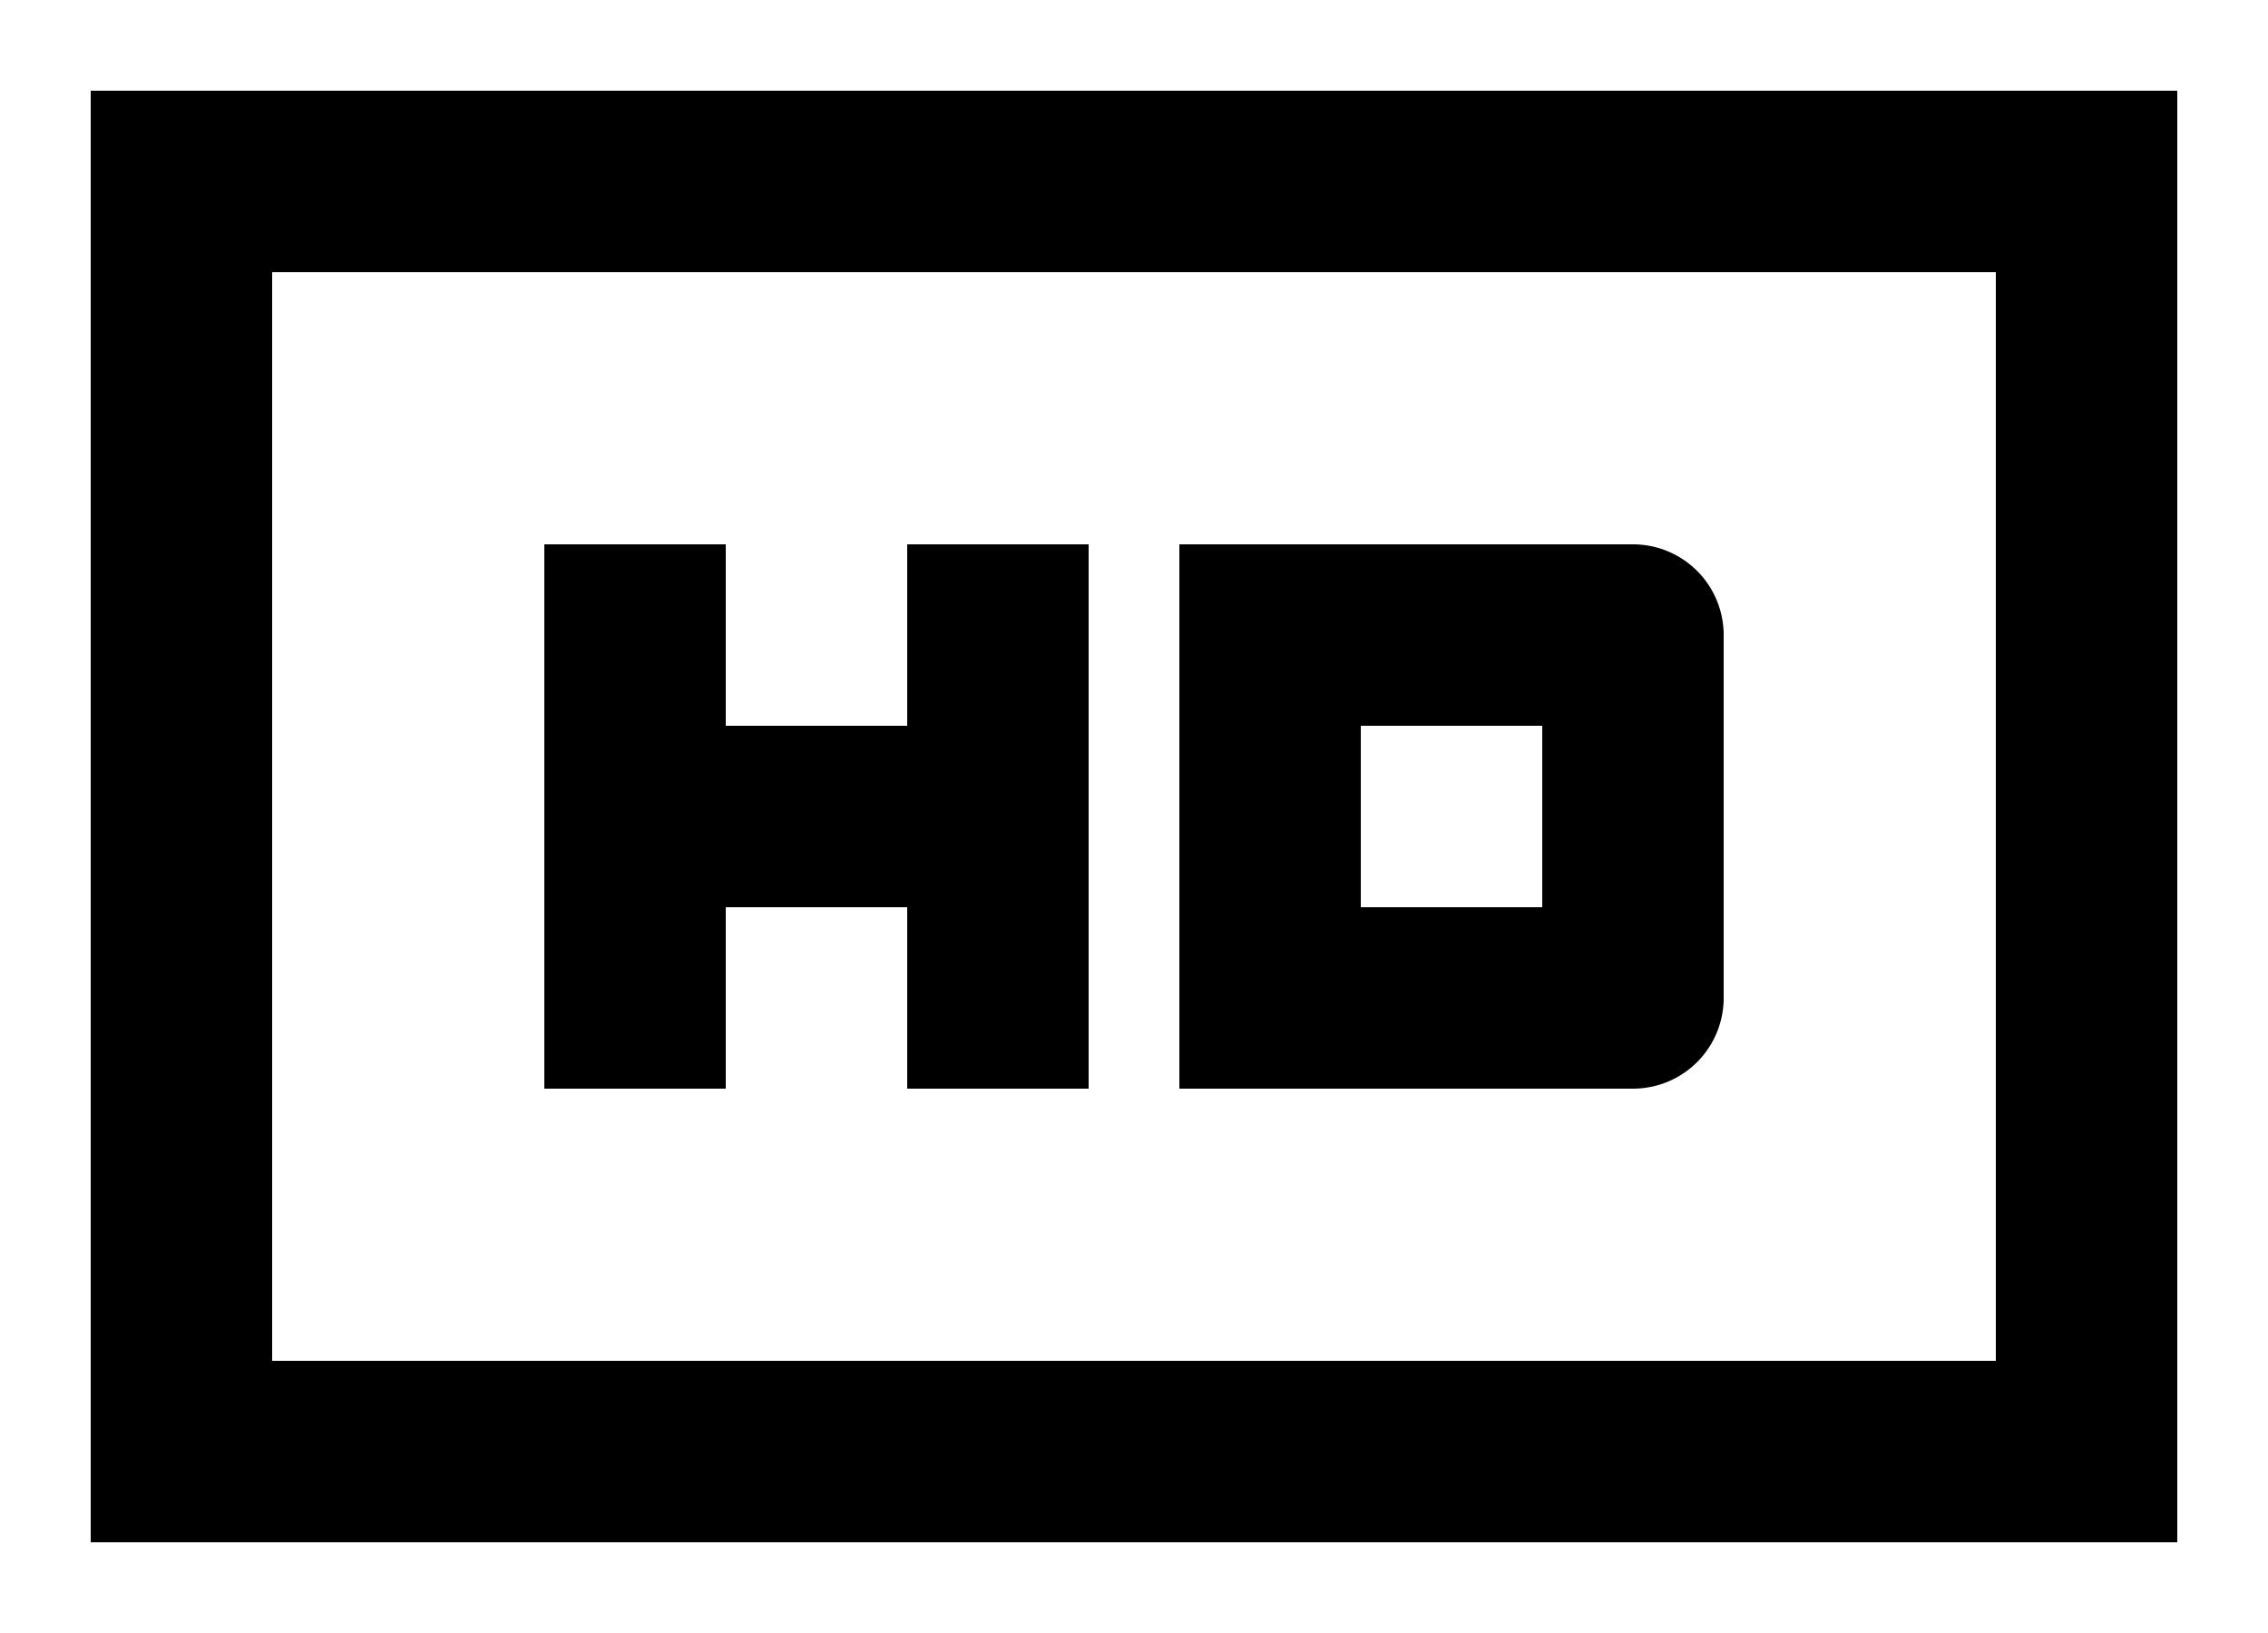 <svg xmlns="http://www.w3.org/2000/svg" viewBox="0 0 25 18">
  <g data-name="high-definition">
    <path d="M18 12a1 1 0 0 0 1-1V7a1 1 0 0 0-1-1h-5v6Zm-3-4h2v2h-2ZM6 12h2v-2h2v2h2V6h-2v2H8V6H6v6Z"/>
    <path d="M24 1H1v16h23V1Zm-2 14H3V3h19Z"/>
  </g>
</svg>
